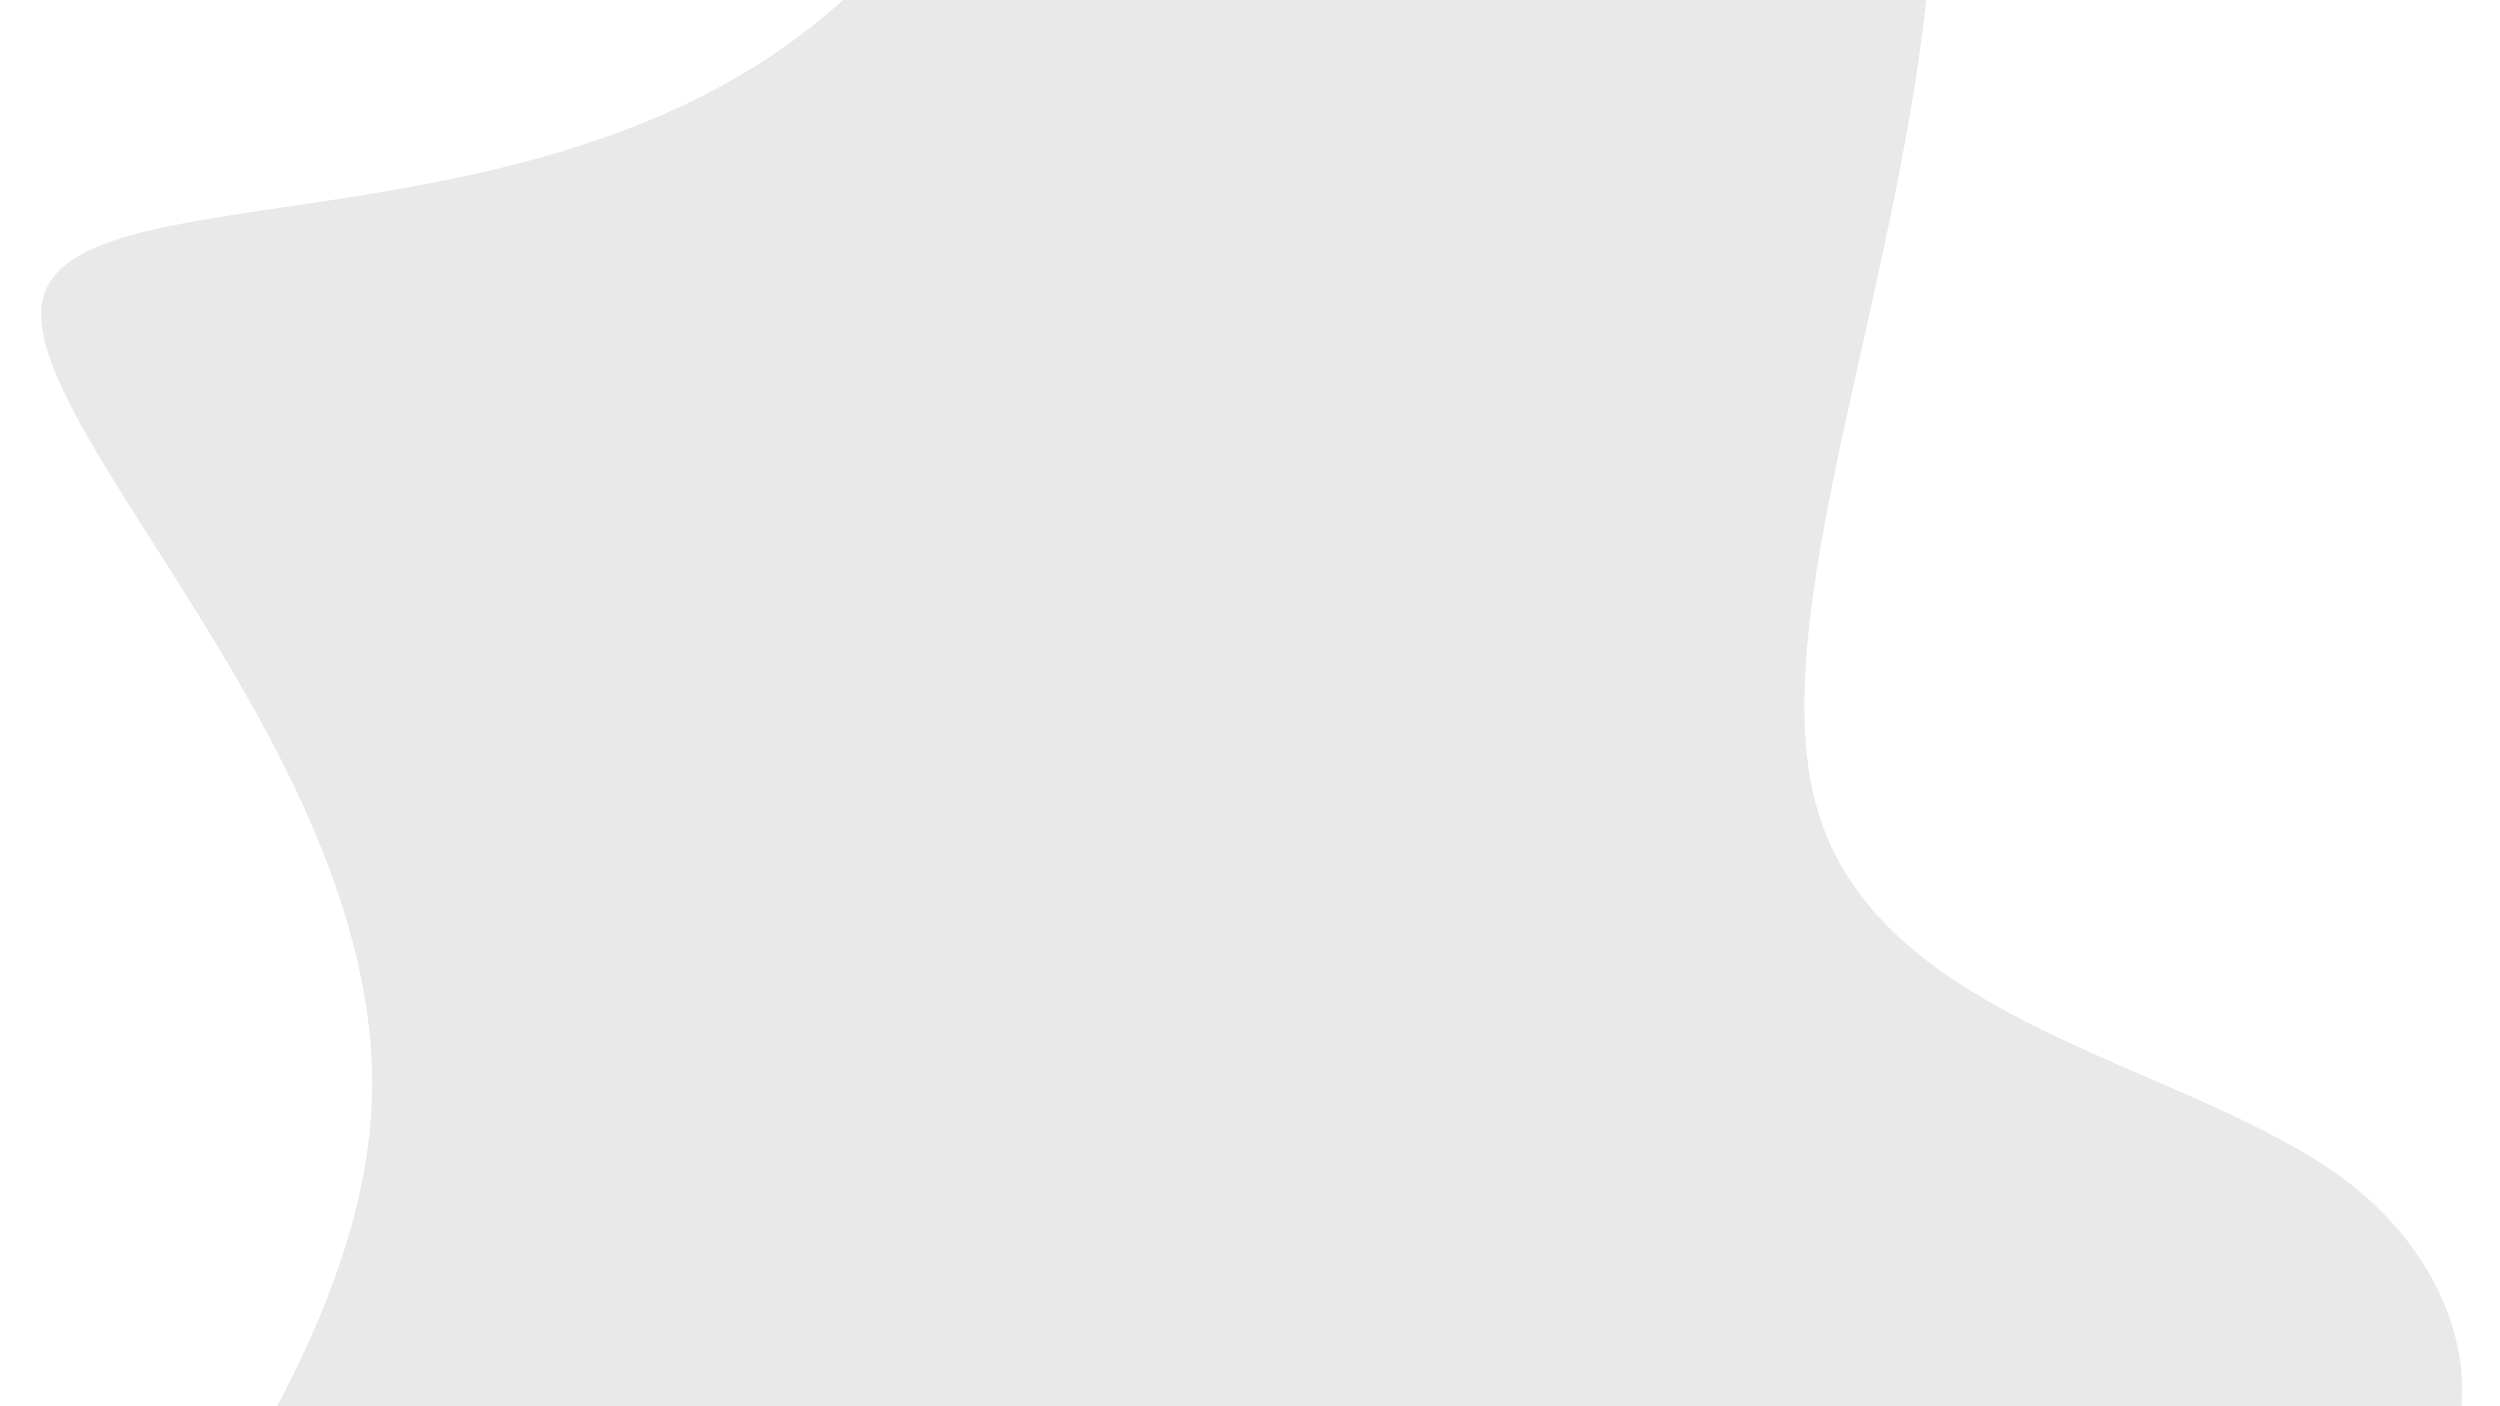 <svg id="visual" viewBox="0 0 960 540" width="960" height="540" xmlns="http://www.w3.org/2000/svg" xmlns:xlink="http://www.w3.org/1999/xlink" version="1.1"><rect x="0" y="0" width="960" height="540" fill="#ffffff"></rect><g transform="translate(529.237 420.676)"><path d="M212.4 -501.4C223.6 -361.6 145.1 -200 167.8 -112.8C190.5 -25.7 314.2 -12.8 374.1 34.6C434 82 430.1 164 362.1 172.7C294.1 181.3 162 116.6 91 180.1C20 243.6 10 435.3 5 426.7C0 418 0 209 -117.2 172.2C-234.4 135.3 -468.8 270.7 -508.3 270.7C-547.8 270.7 -392.4 135.3 -386.5 3.4C-380.6 -128.5 -524.1 -257 -512.8 -305.8C-501.5 -354.6 -335.2 -323.6 -224 -405.6C-112.7 -487.6 -56.3 -682.6 22.2 -721C100.7 -759.4 201.3 -641.2 212.4 -501.4" fill="#e9e9e9"></path></g></svg>